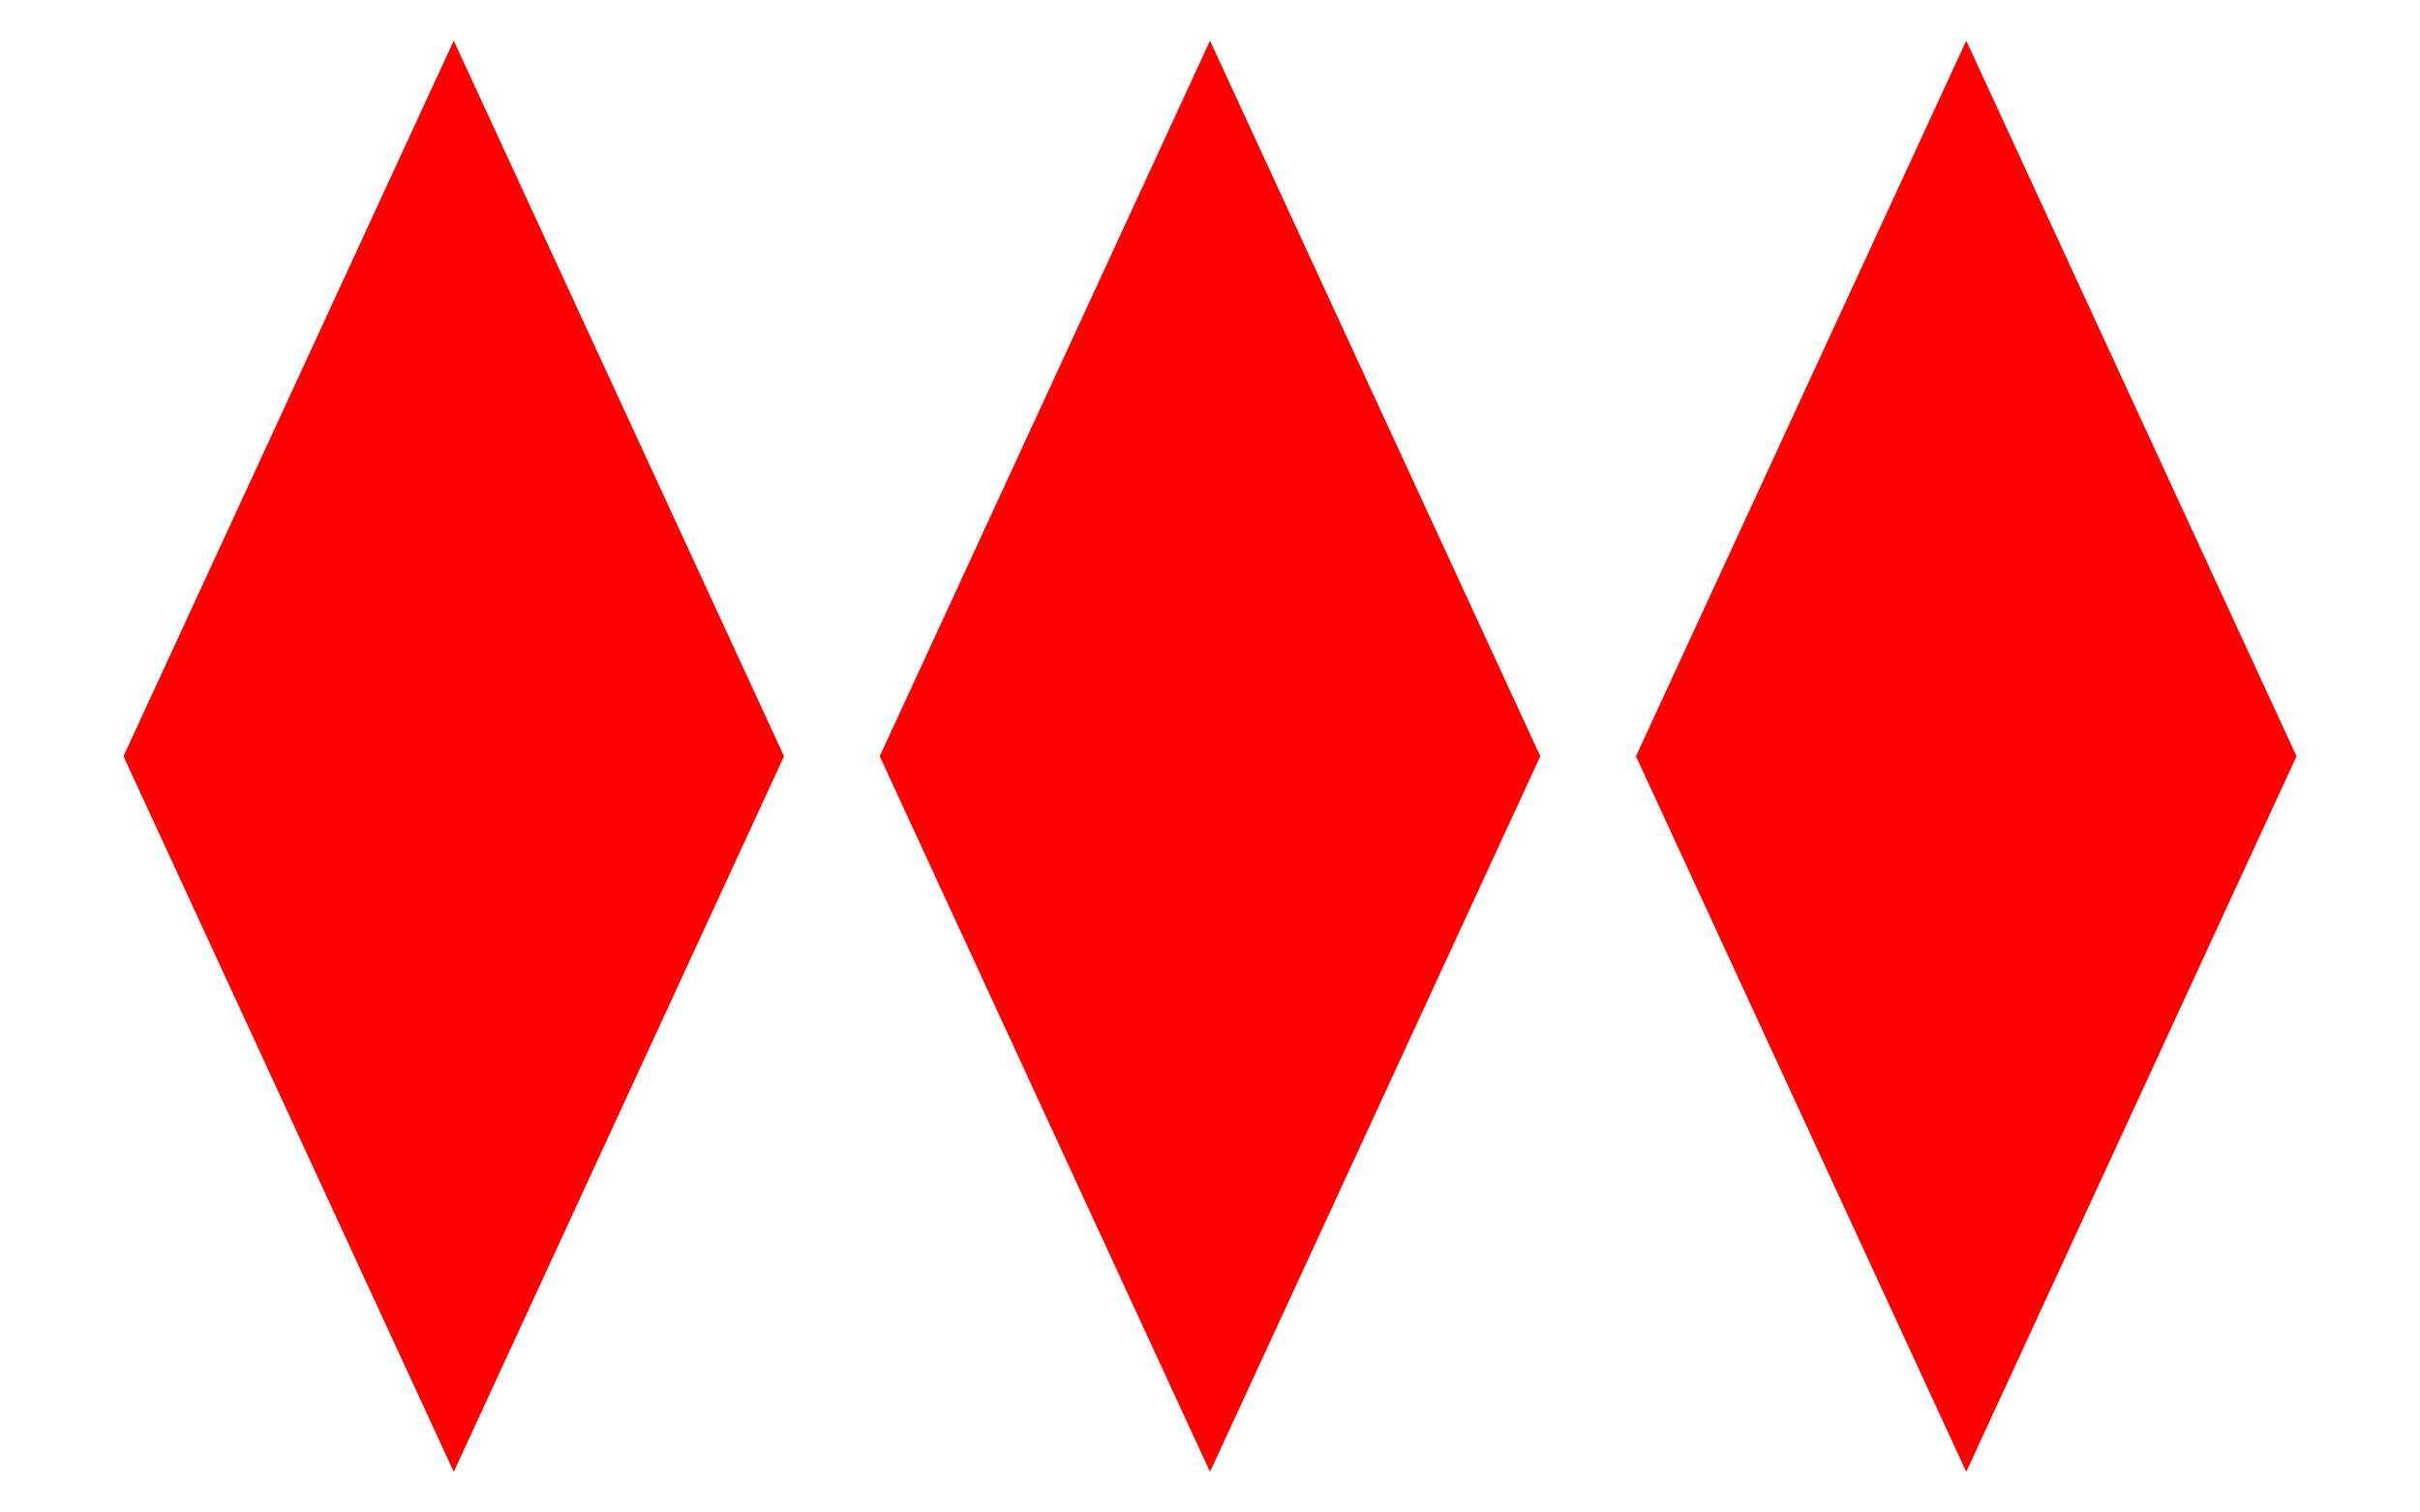 <?xml version="1.0" encoding="utf-8" ?>
<svg baseProfile="full" height="150" version="1.1" width="240" xmlns="http://www.w3.org/2000/svg" xmlns:ev="http://www.w3.org/2001/xml-events" xmlns:xlink="http://www.w3.org/1999/xlink"><defs /><g><path d="M45,10 l30,65 l-30,65 l-30,-65 z" fill="red" stroke="red" stroke-width="5px" /><path d="M120,10 l30,65 l-30,65 l-30,-65 z" fill="red" stroke="red" stroke-width="5px" /><path d="M195,10 l30,65 l-30,65 l-30,-65 z" fill="red" stroke="red" stroke-width="5px" /></g></svg>